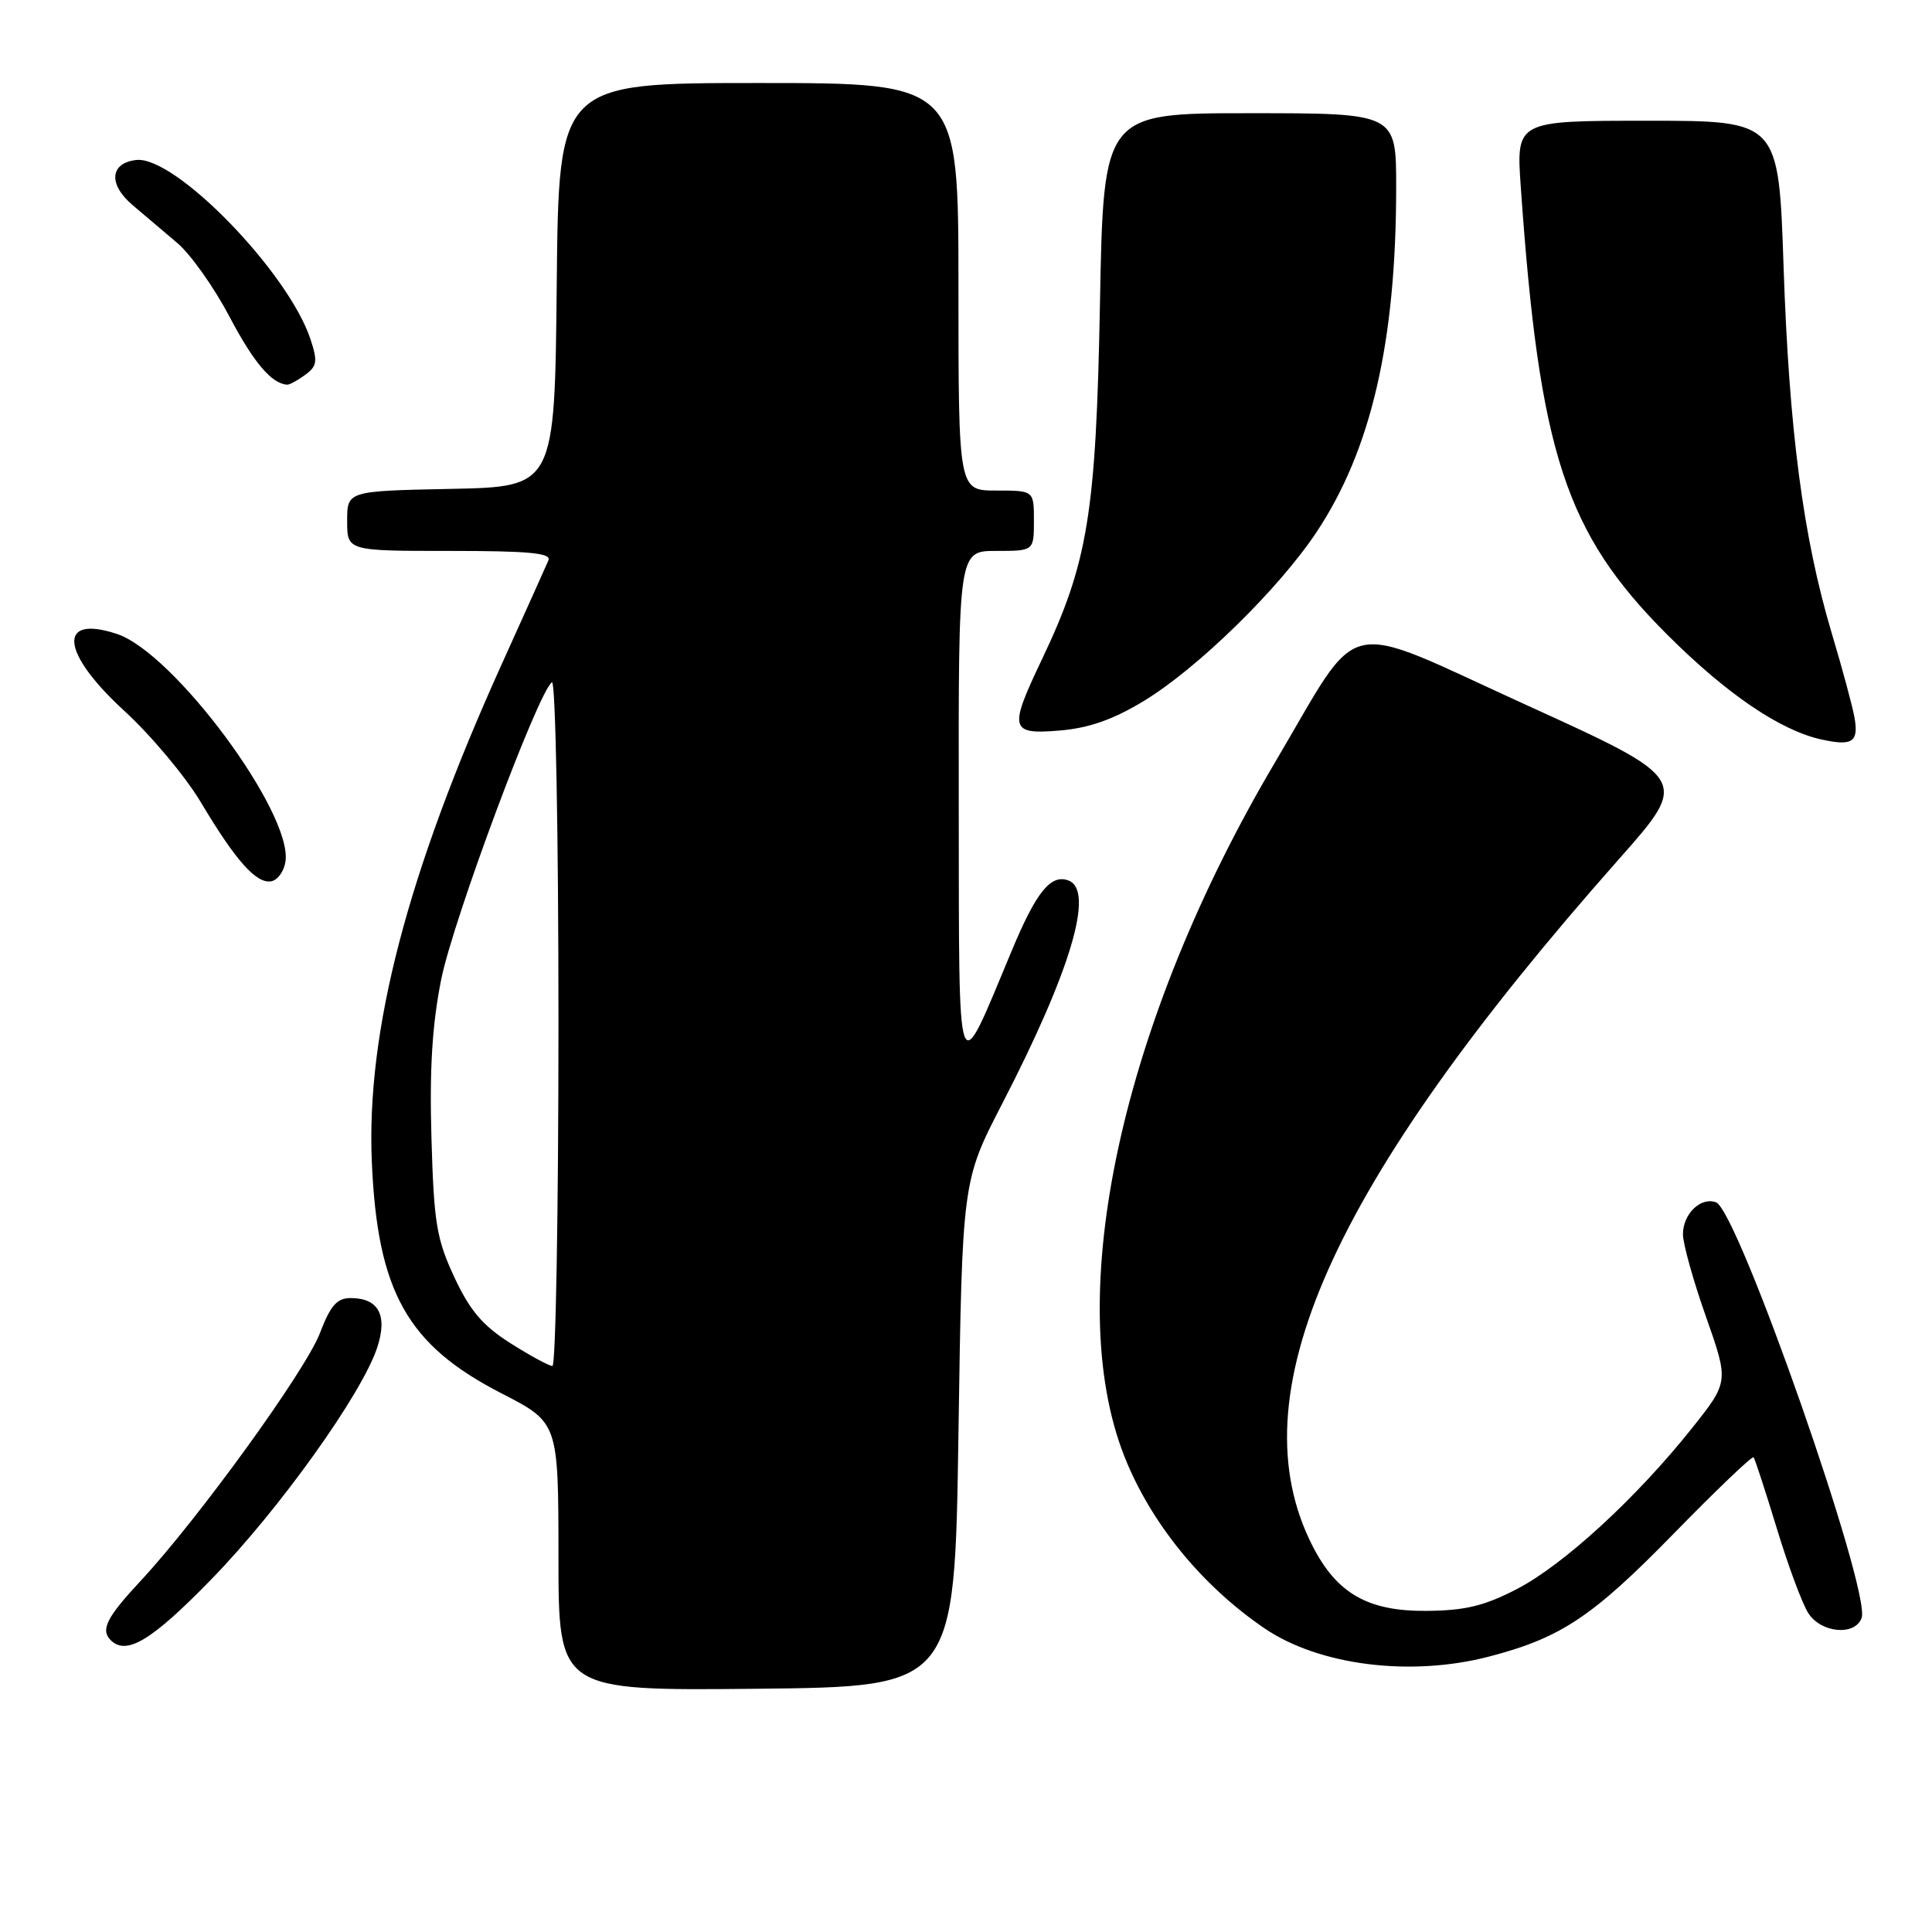 <?xml version="1.0" encoding="UTF-8" standalone="no"?>
<!DOCTYPE svg PUBLIC "-//W3C//DTD SVG 1.1//EN" "http://www.w3.org/Graphics/SVG/1.1/DTD/svg11.dtd" >
<svg xmlns="http://www.w3.org/2000/svg" xmlns:xlink="http://www.w3.org/1999/xlink" version="1.1" viewBox="0 0 256 256">
 <g >
 <path fill="currentColor"
d=" M 127.00 190.00 C 127.50 156.50 127.50 156.50 132.80 146.24 C 141.88 128.66 145.05 118.00 141.60 116.68 C 139.25 115.77 137.32 118.15 134.05 126.00 C 126.67 143.68 127.09 144.83 127.04 106.75 C 127.00 73.00 127.00 73.00 132.00 73.00 C 137.00 73.00 137.00 73.00 137.00 69.00 C 137.00 65.00 137.00 65.00 132.00 65.00 C 127.00 65.00 127.00 65.00 127.00 38.00 C 127.00 11.00 127.00 11.00 100.52 11.00 C 74.03 11.00 74.03 11.00 73.77 37.75 C 73.50 64.50 73.50 64.50 59.75 64.78 C 46.00 65.06 46.00 65.06 46.00 69.03 C 46.00 73.00 46.00 73.00 59.61 73.00 C 70.11 73.00 73.09 73.28 72.67 74.25 C 72.38 74.94 69.59 81.12 66.49 87.99 C 53.98 115.65 48.51 136.63 49.27 154.00 C 50.02 171.19 53.96 178.21 66.44 184.62 C 73.99 188.50 73.99 188.50 74.00 206.27 C 74.00 224.03 74.00 224.03 100.25 223.77 C 126.50 223.50 126.50 223.50 127.00 190.00 Z  M 197.32 219.50 C 206.82 217.03 211.02 214.23 221.77 203.22 C 227.42 197.44 232.18 192.88 232.36 193.10 C 232.54 193.32 233.92 197.55 235.43 202.50 C 236.93 207.45 238.81 212.51 239.61 213.75 C 241.29 216.38 245.76 216.80 246.67 214.41 C 247.99 210.97 230.31 160.44 227.39 159.32 C 225.38 158.55 223.00 160.84 223.00 163.54 C 223.00 164.81 224.37 169.72 226.05 174.47 C 229.09 183.10 229.09 183.10 224.15 189.30 C 216.81 198.51 207.15 207.38 200.97 210.57 C 196.66 212.80 194.12 213.41 189.00 213.45 C 181.26 213.51 177.14 211.16 173.91 204.83 C 163.79 184.98 176.21 157.13 214.48 113.88 C 223.88 103.27 223.88 103.27 202.30 93.44 C 177.18 82.01 180.67 81.22 168.95 101.01 C 148.58 135.44 140.67 171.86 148.98 192.96 C 152.46 201.78 159.21 210.07 167.52 215.74 C 174.75 220.68 186.91 222.22 197.32 219.50 Z  M 28.02 209.25 C 36.98 200.05 47.95 184.72 49.98 178.56 C 51.39 174.28 50.17 172.00 46.46 172.00 C 44.65 172.00 43.79 172.98 42.39 176.65 C 40.49 181.62 26.27 201.27 18.63 209.48 C 14.12 214.32 13.30 215.96 14.67 217.33 C 16.75 219.41 20.11 217.38 28.02 209.25 Z  M 37.83 114.13 C 38.75 107.69 23.03 86.48 15.49 84.00 C 7.57 81.38 8.05 86.48 16.46 94.18 C 20.01 97.44 24.58 102.89 26.61 106.30 C 31.26 114.10 33.99 117.15 35.96 116.77 C 36.81 116.61 37.65 115.42 37.83 114.13 Z  M 245.74 95.13 C 245.49 93.68 244.12 88.59 242.69 83.82 C 238.92 71.15 237.06 56.99 236.33 35.25 C 235.68 16.00 235.68 16.00 218.29 16.00 C 200.90 16.00 200.90 16.00 201.51 24.75 C 203.98 60.09 207.42 70.59 220.91 84.09 C 228.78 91.95 235.88 96.78 241.33 97.98 C 245.44 98.89 246.29 98.34 245.74 95.13 Z  M 151.50 92.92 C 158.63 88.62 169.44 78.05 174.46 70.49 C 181.70 59.58 185.00 45.28 185.00 24.78 C 185.00 15.00 185.00 15.00 165.61 15.00 C 146.22 15.00 146.22 15.00 145.75 40.25 C 145.23 68.07 144.16 74.58 138.03 87.44 C 133.64 96.64 133.82 97.35 140.41 96.80 C 144.25 96.48 147.47 95.36 151.50 92.92 Z  M 40.44 49.67 C 42.02 48.51 42.11 47.88 41.13 44.92 C 38.15 35.99 23.17 20.60 18.04 21.20 C 14.54 21.61 14.33 24.45 17.60 27.20 C 19.10 28.47 21.77 30.73 23.54 32.24 C 25.30 33.75 28.39 38.12 30.41 41.96 C 33.60 48.03 36.00 50.86 38.06 50.97 C 38.37 50.99 39.44 50.40 40.44 49.67 Z  M 67.63 177.98 C 63.96 175.65 62.26 173.66 60.20 169.23 C 57.84 164.17 57.49 162.02 57.17 150.79 C 56.90 141.69 57.27 135.74 58.46 129.79 C 60.05 121.85 71.36 91.52 73.14 90.41 C 73.61 90.12 74.00 110.33 74.00 135.44 C 74.00 160.50 73.64 181.00 73.20 181.00 C 72.75 181.00 70.25 179.64 67.63 177.98 Z "/>
</g>
</svg>